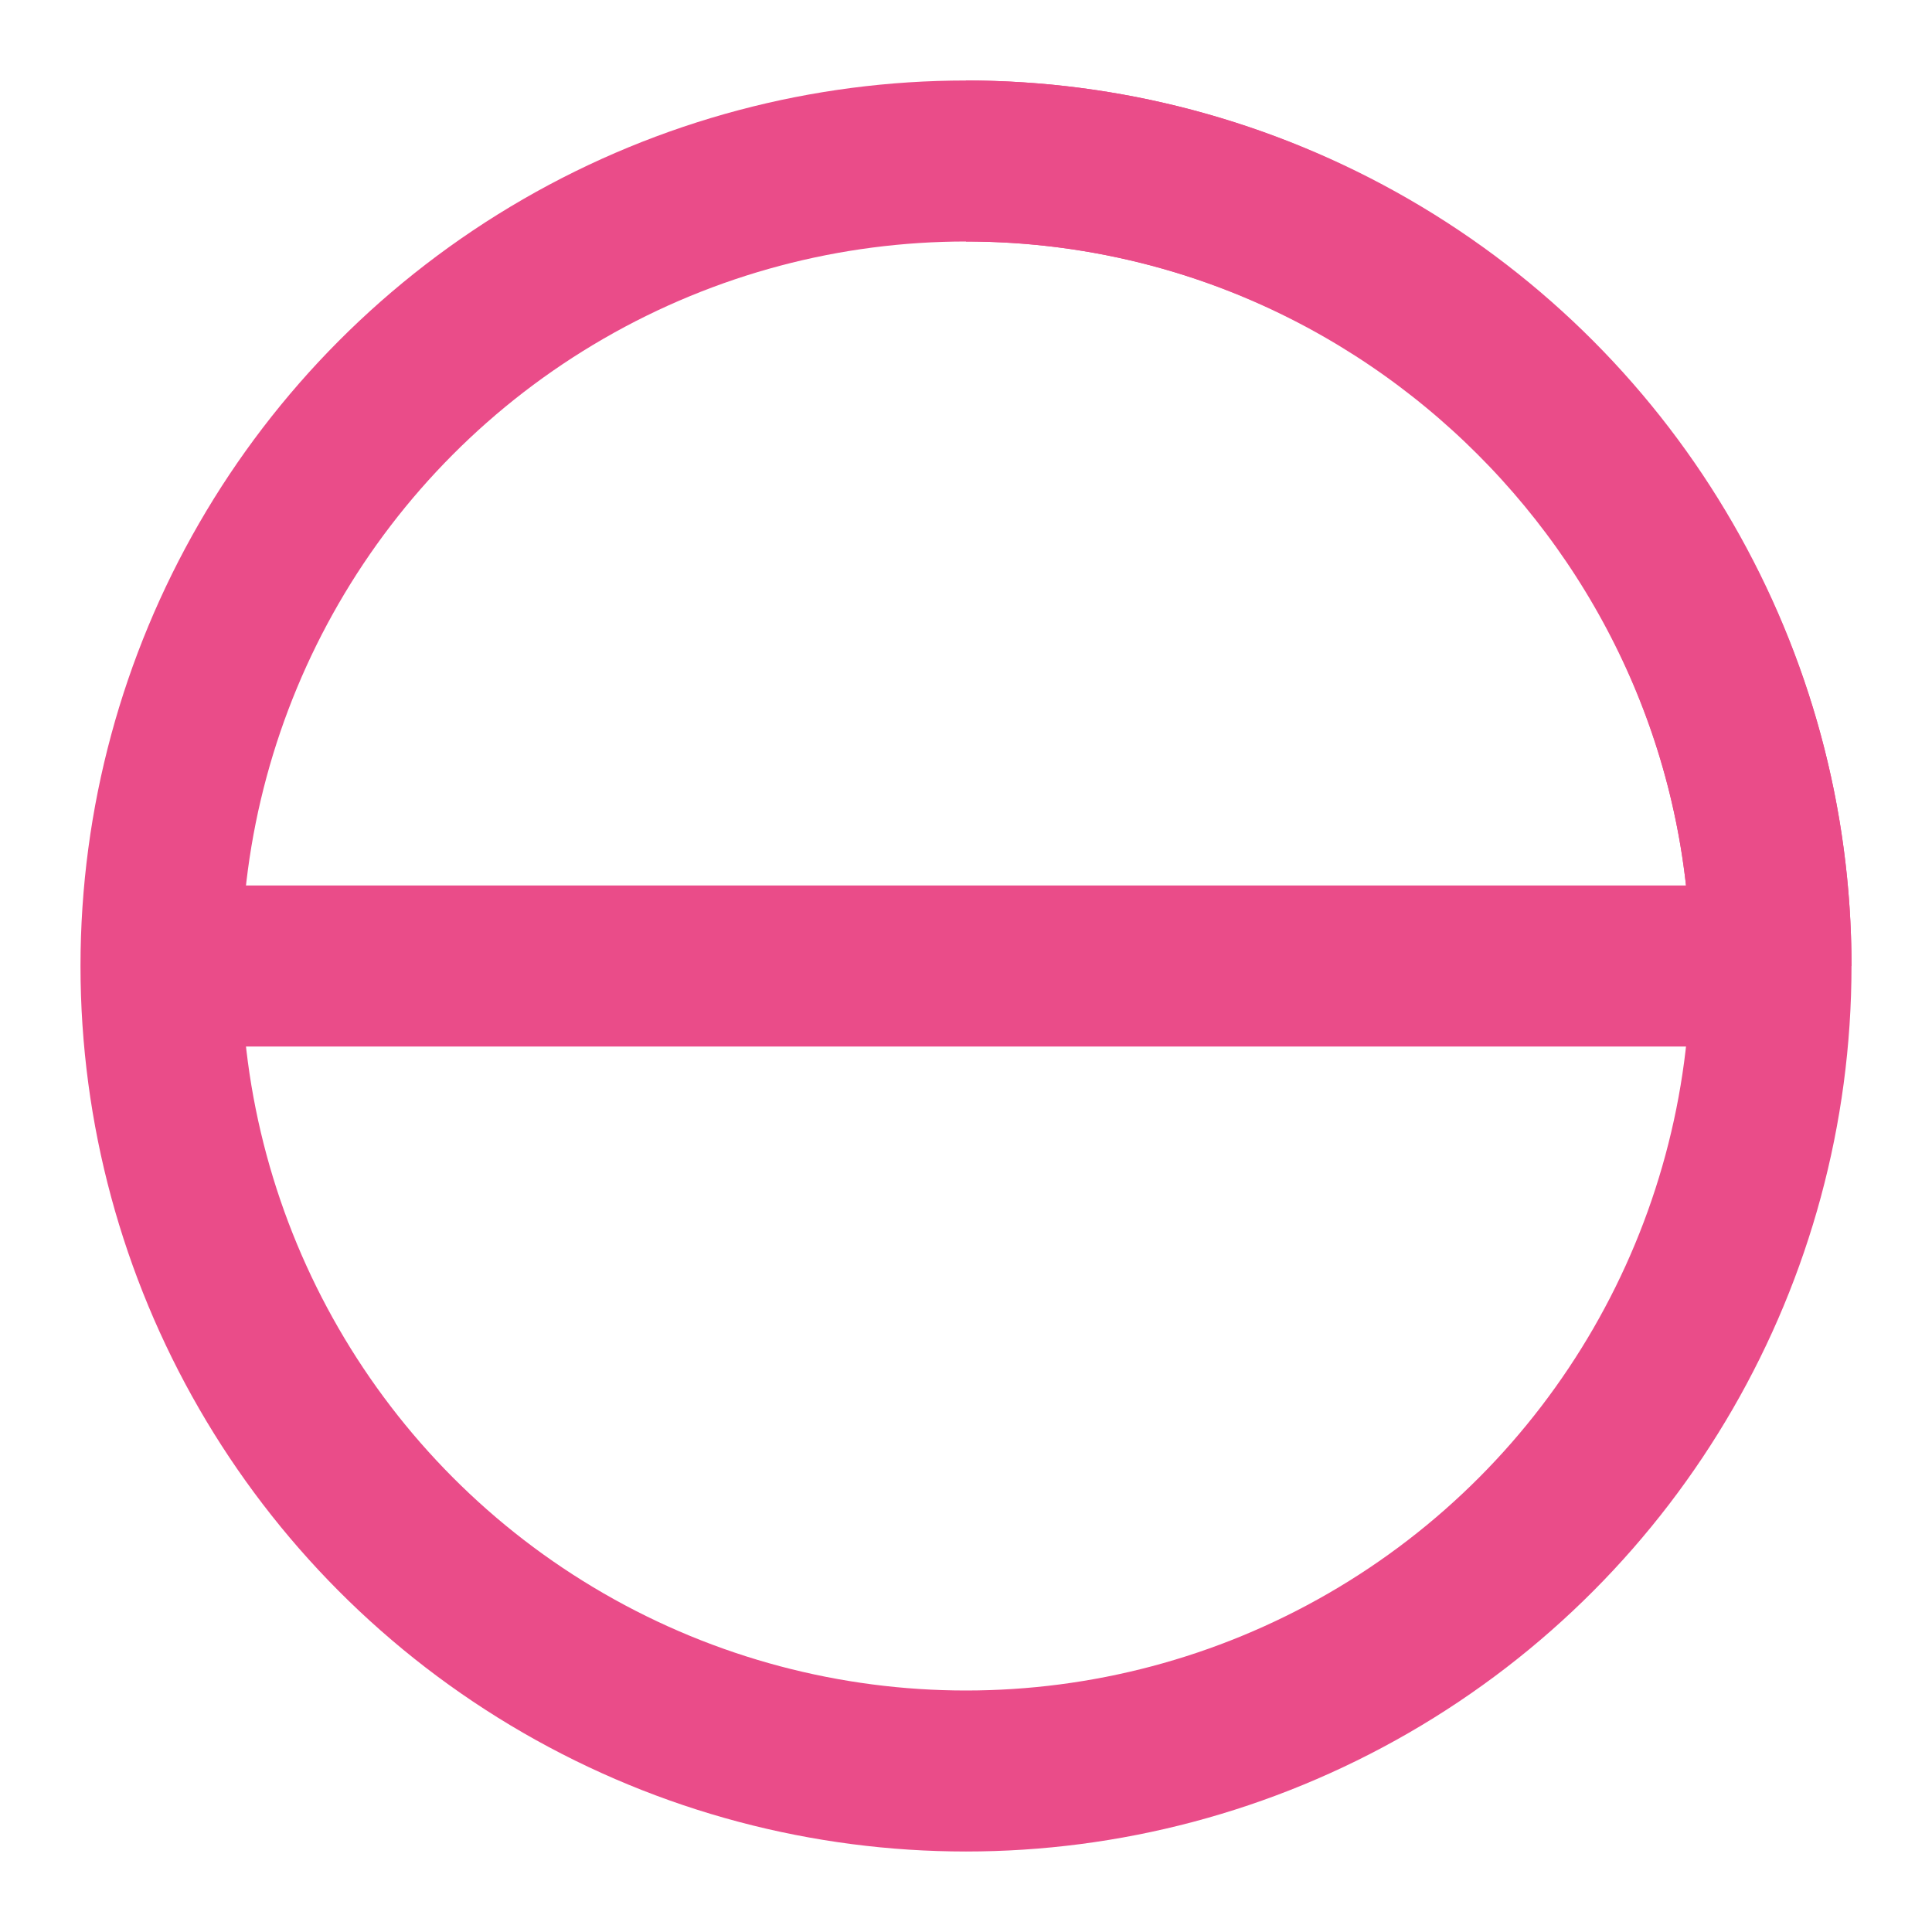 <svg xmlns="http://www.w3.org/2000/svg" viewBox="0 0 24 24">
  <circle cx="12" cy="12" r="10" fill="none" stroke="#ea4c89" stroke-width="2"/>
  <path d="M2 12h20M12 2c5.5 0 10 4.5 10 10" stroke="#ea4c89" stroke-width="2" fill="none"/>
</svg>
